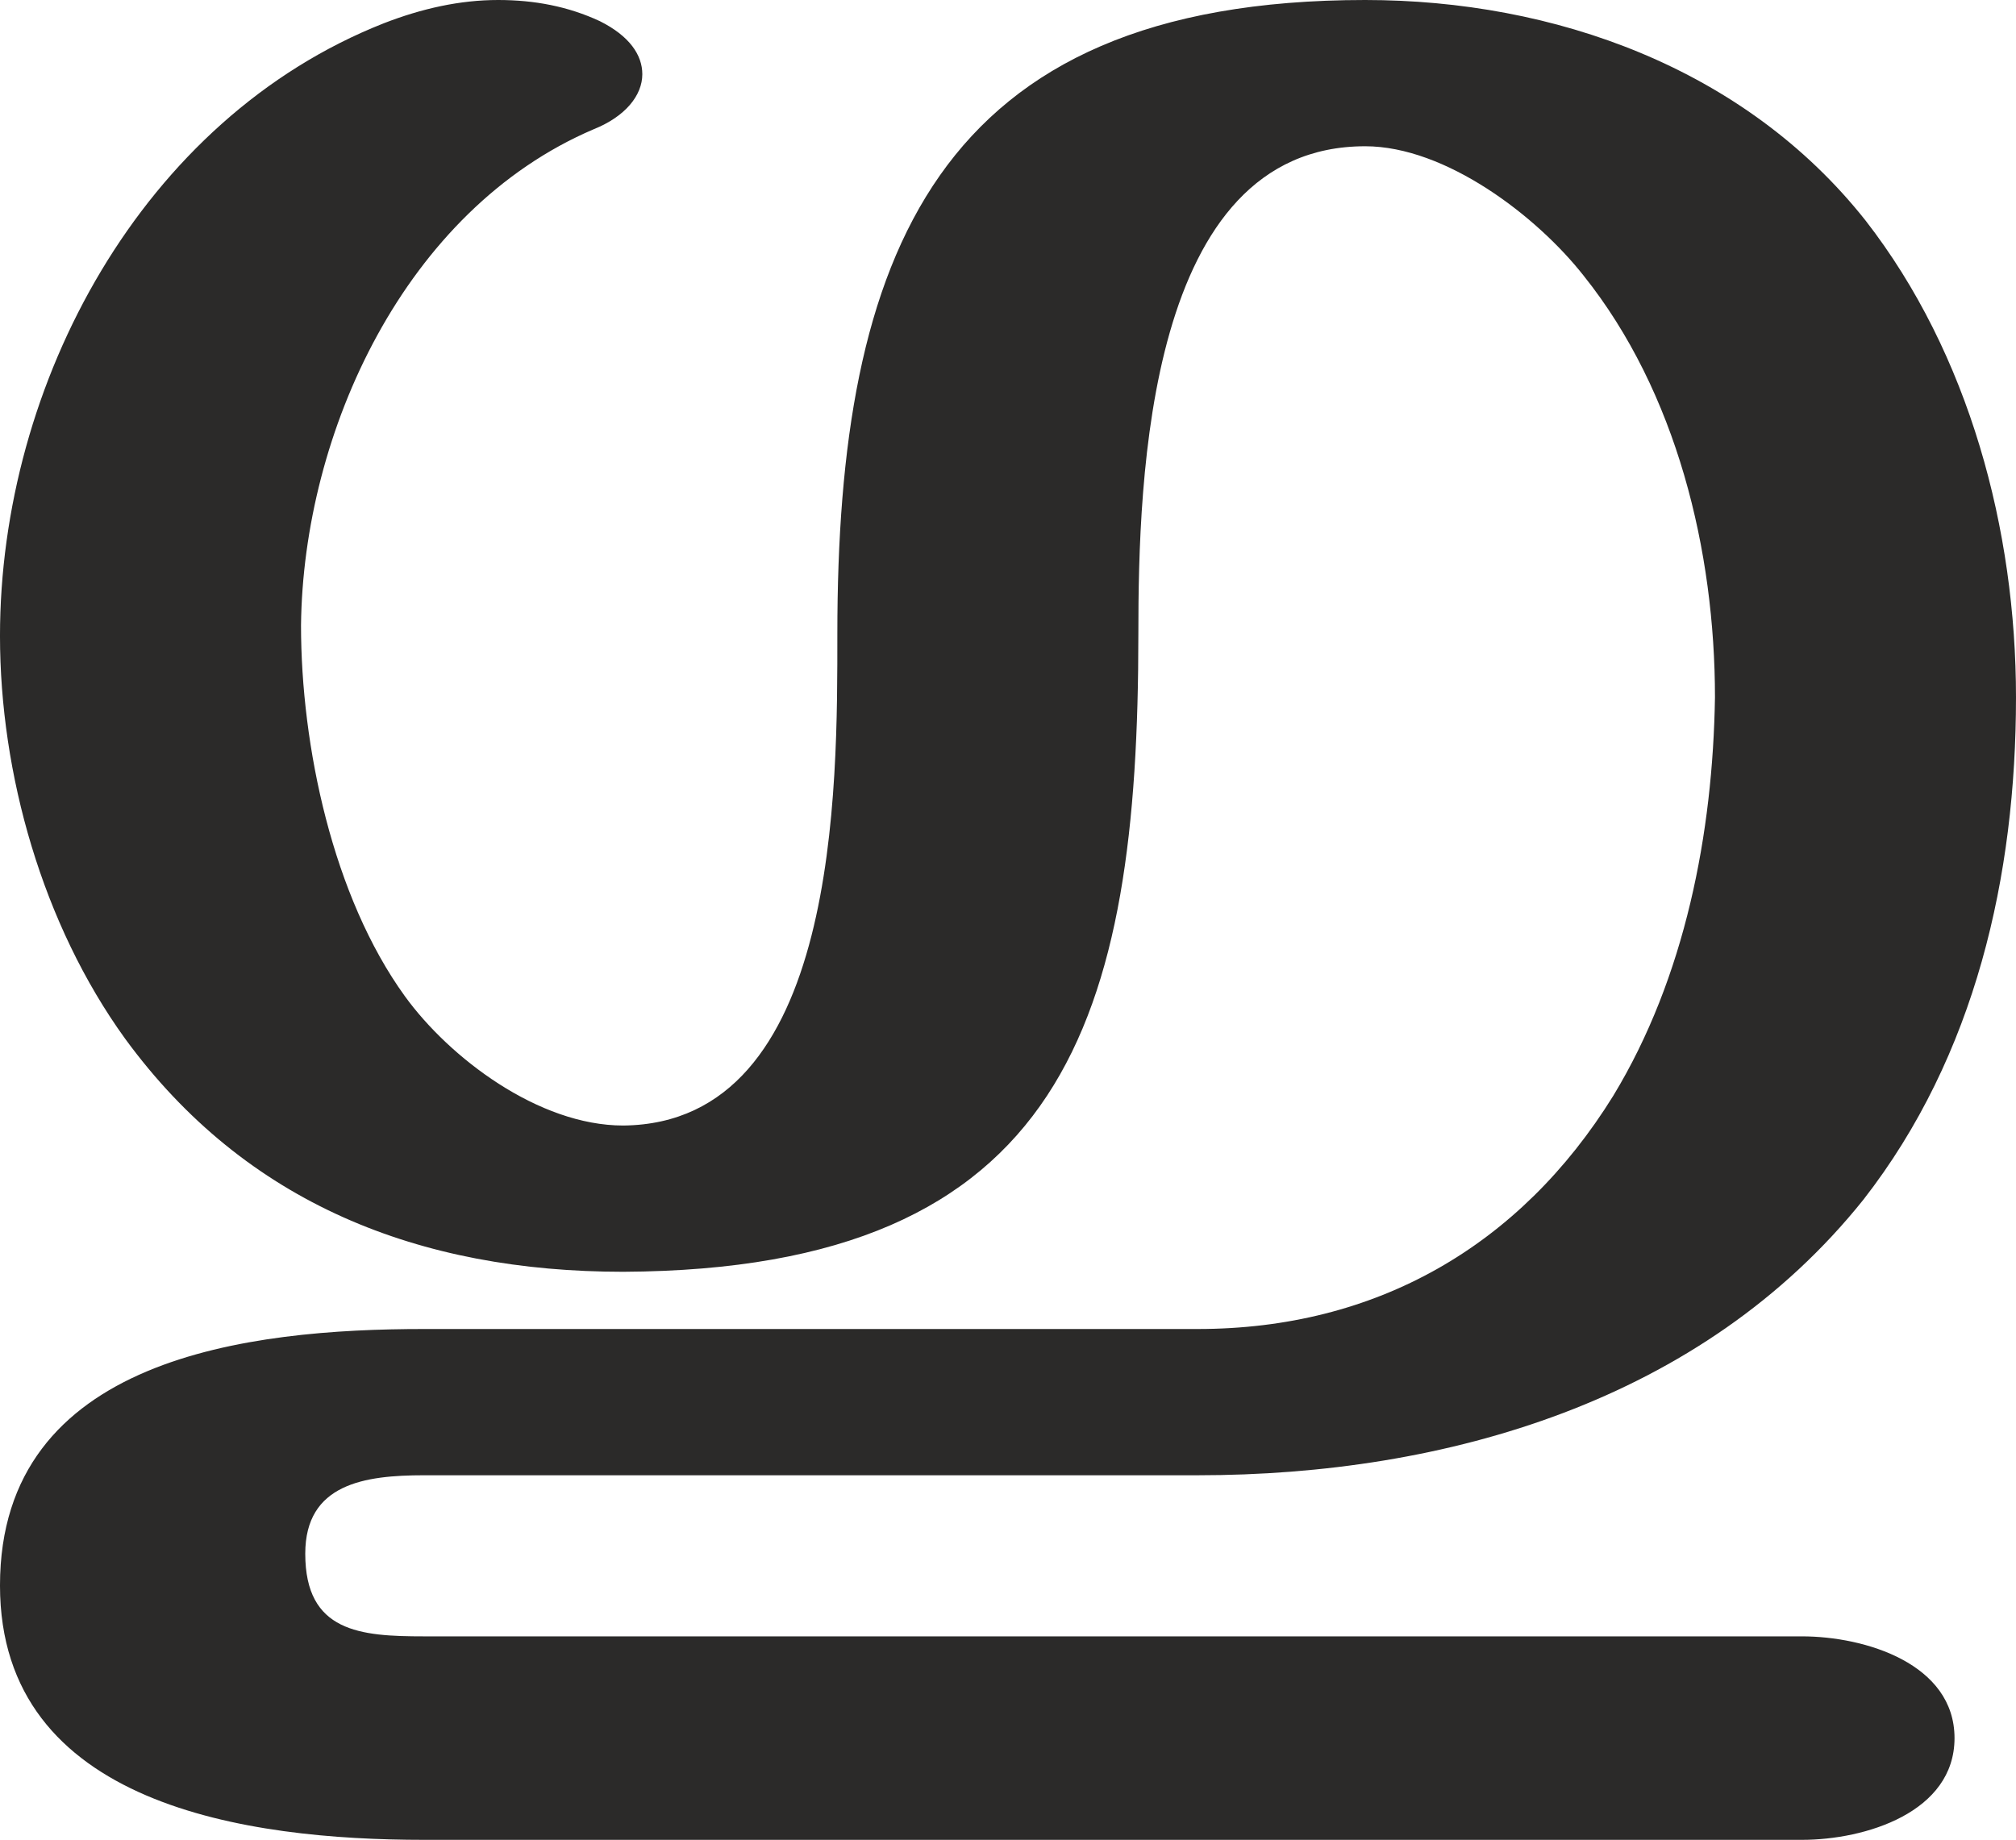 <?xml version="1.0" encoding="UTF-8"?>
<!DOCTYPE svg PUBLIC "-//W3C//DTD SVG 1.1//EN" "http://www.w3.org/Graphics/SVG/1.1/DTD/svg11.dtd">
<!-- Creator: CorelDRAW X8 -->
<svg xmlns="http://www.w3.org/2000/svg" xml:space="preserve" width="951px" height="868px" version="1.1" style="shape-rendering:geometricPrecision; text-rendering:geometricPrecision; image-rendering:optimizeQuality; fill-rule:evenodd; clip-rule:evenodd"
viewBox="0 0 951 868"
 xmlns:xlink="http://www.w3.org/1999/xlink">
 <defs>
  <style type="text/css">
   <![CDATA[
    .fil0 {fill:#2B2A29;fill-rule:nonzero}
   ]]>
  </style>
 </defs>
 <g id="Layer_x0020_1">
  <path class="fil0" d="M850 868c30,0 72,-13 72,-48 0,-35 -42,-48 -72,-48l-650 0c-30,0 -56,-2 -56,-39 0,-33 28,-37 56,-37l365 0c117,0 238,-35 314,-130 53,-68 72,-153 72,-237 0,-79 -22,-162 -71,-225 -57,-72 -147,-104 -236,-104 -203,0 -249,121 -249,299 0,72 1,231 -101,232 -40,0 -82,-32 -103,-61 -34,-47 -49,-118 -49,-175 1,-91 49,-196 138,-234 15,-6 23,-16 23,-26 0,-9 -6,-18 -20,-25 -15,-7 -31,-10 -48,-10 -18,0 -36,4 -54,11 -114,45 -181,170 -181,289 0,65 20,136 59,190 57,78 139,110 235,110 209,-1 243,-120 243,-301 0,-73 4,-230 107,-230 38,0 81,33 103,61 44,55 62,130 62,199 -1,64 -14,132 -48,188 -44,71 -112,110 -196,110l-365 0c-82,0 -200,13 -200,121 0,104 117,120 200,120l650 0z"/>
 </g>
</svg>
